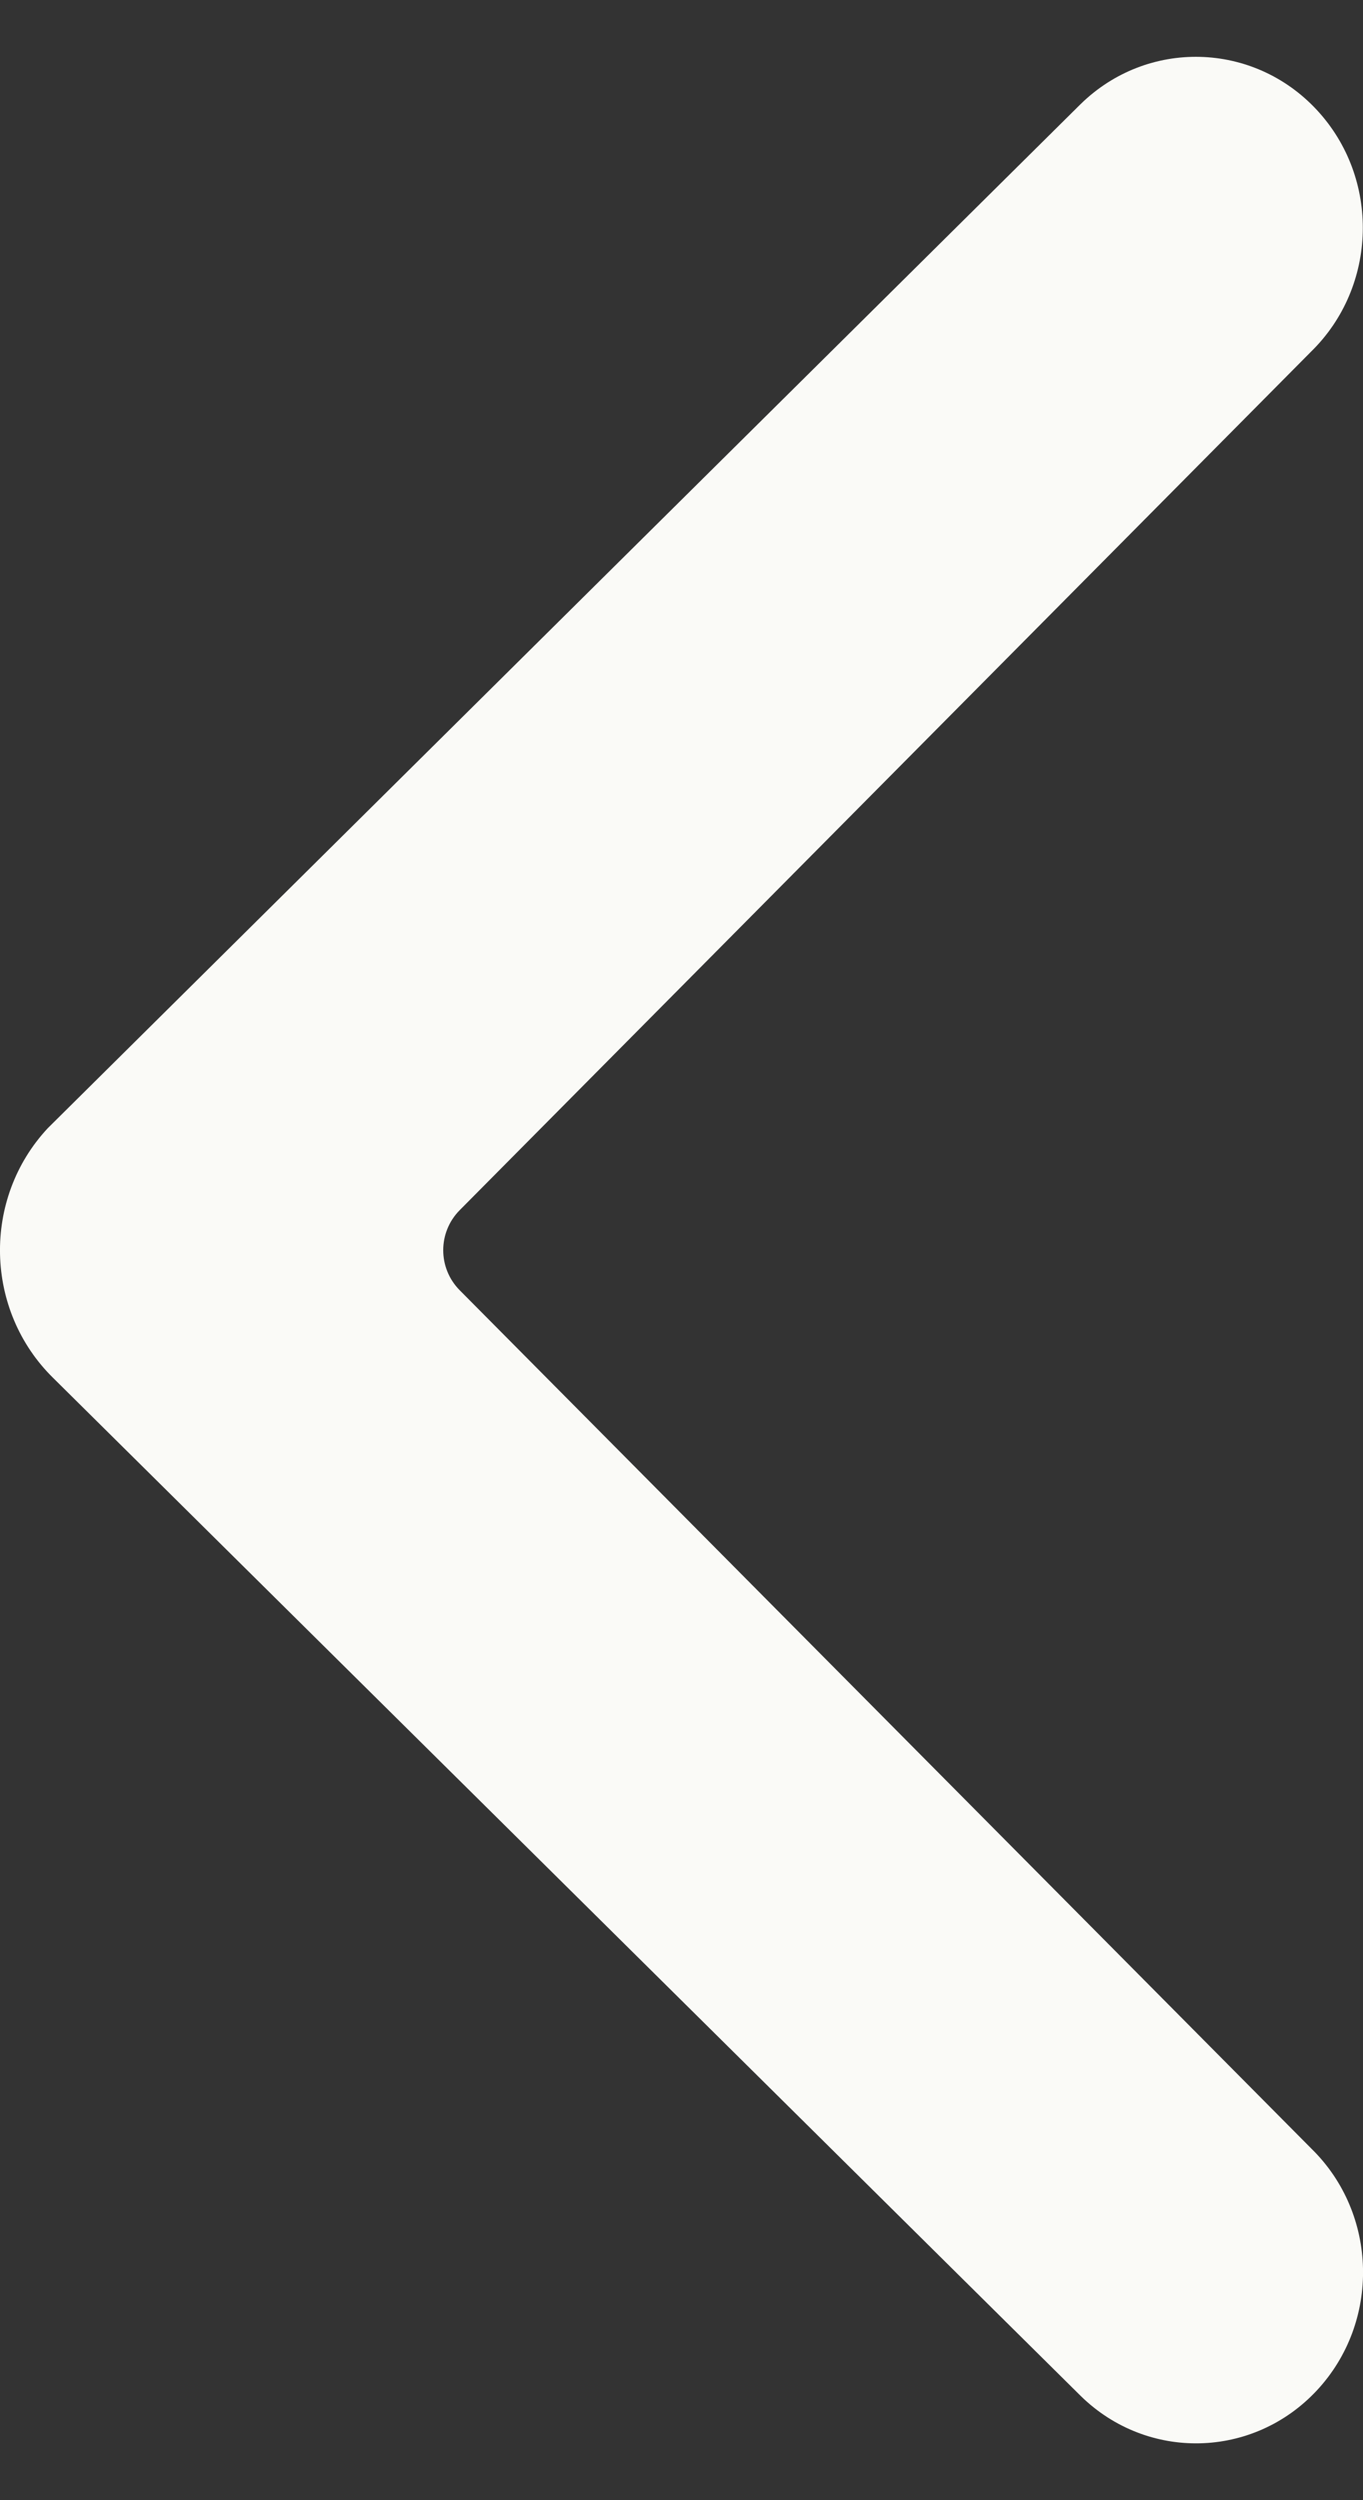 <svg width="12" height="22" viewBox="0 0 12 22" fill="none" xmlns="http://www.w3.org/2000/svg">
<rect x="0" y="0" width="12" height="22" fill="#333333" stroke="none"/>
<path d="M11.542 3.095C12.13 2.521 12.153 1.569 11.593 0.967C11.033 0.365 10.102 0.342 9.515 0.915C9.515 0.915 0.446 9.901 0.421 9.927C-0.159 10.548 -0.137 11.532 0.469 12.126L9.515 21.083C10.101 21.657 11.032 21.636 11.593 21.035C12.154 20.434 12.133 19.481 11.546 18.907L4.047 11.353C3.854 11.158 3.854 10.844 4.047 10.649L11.542 3.095Z" fill="#FAFAF7"/>
</svg>
